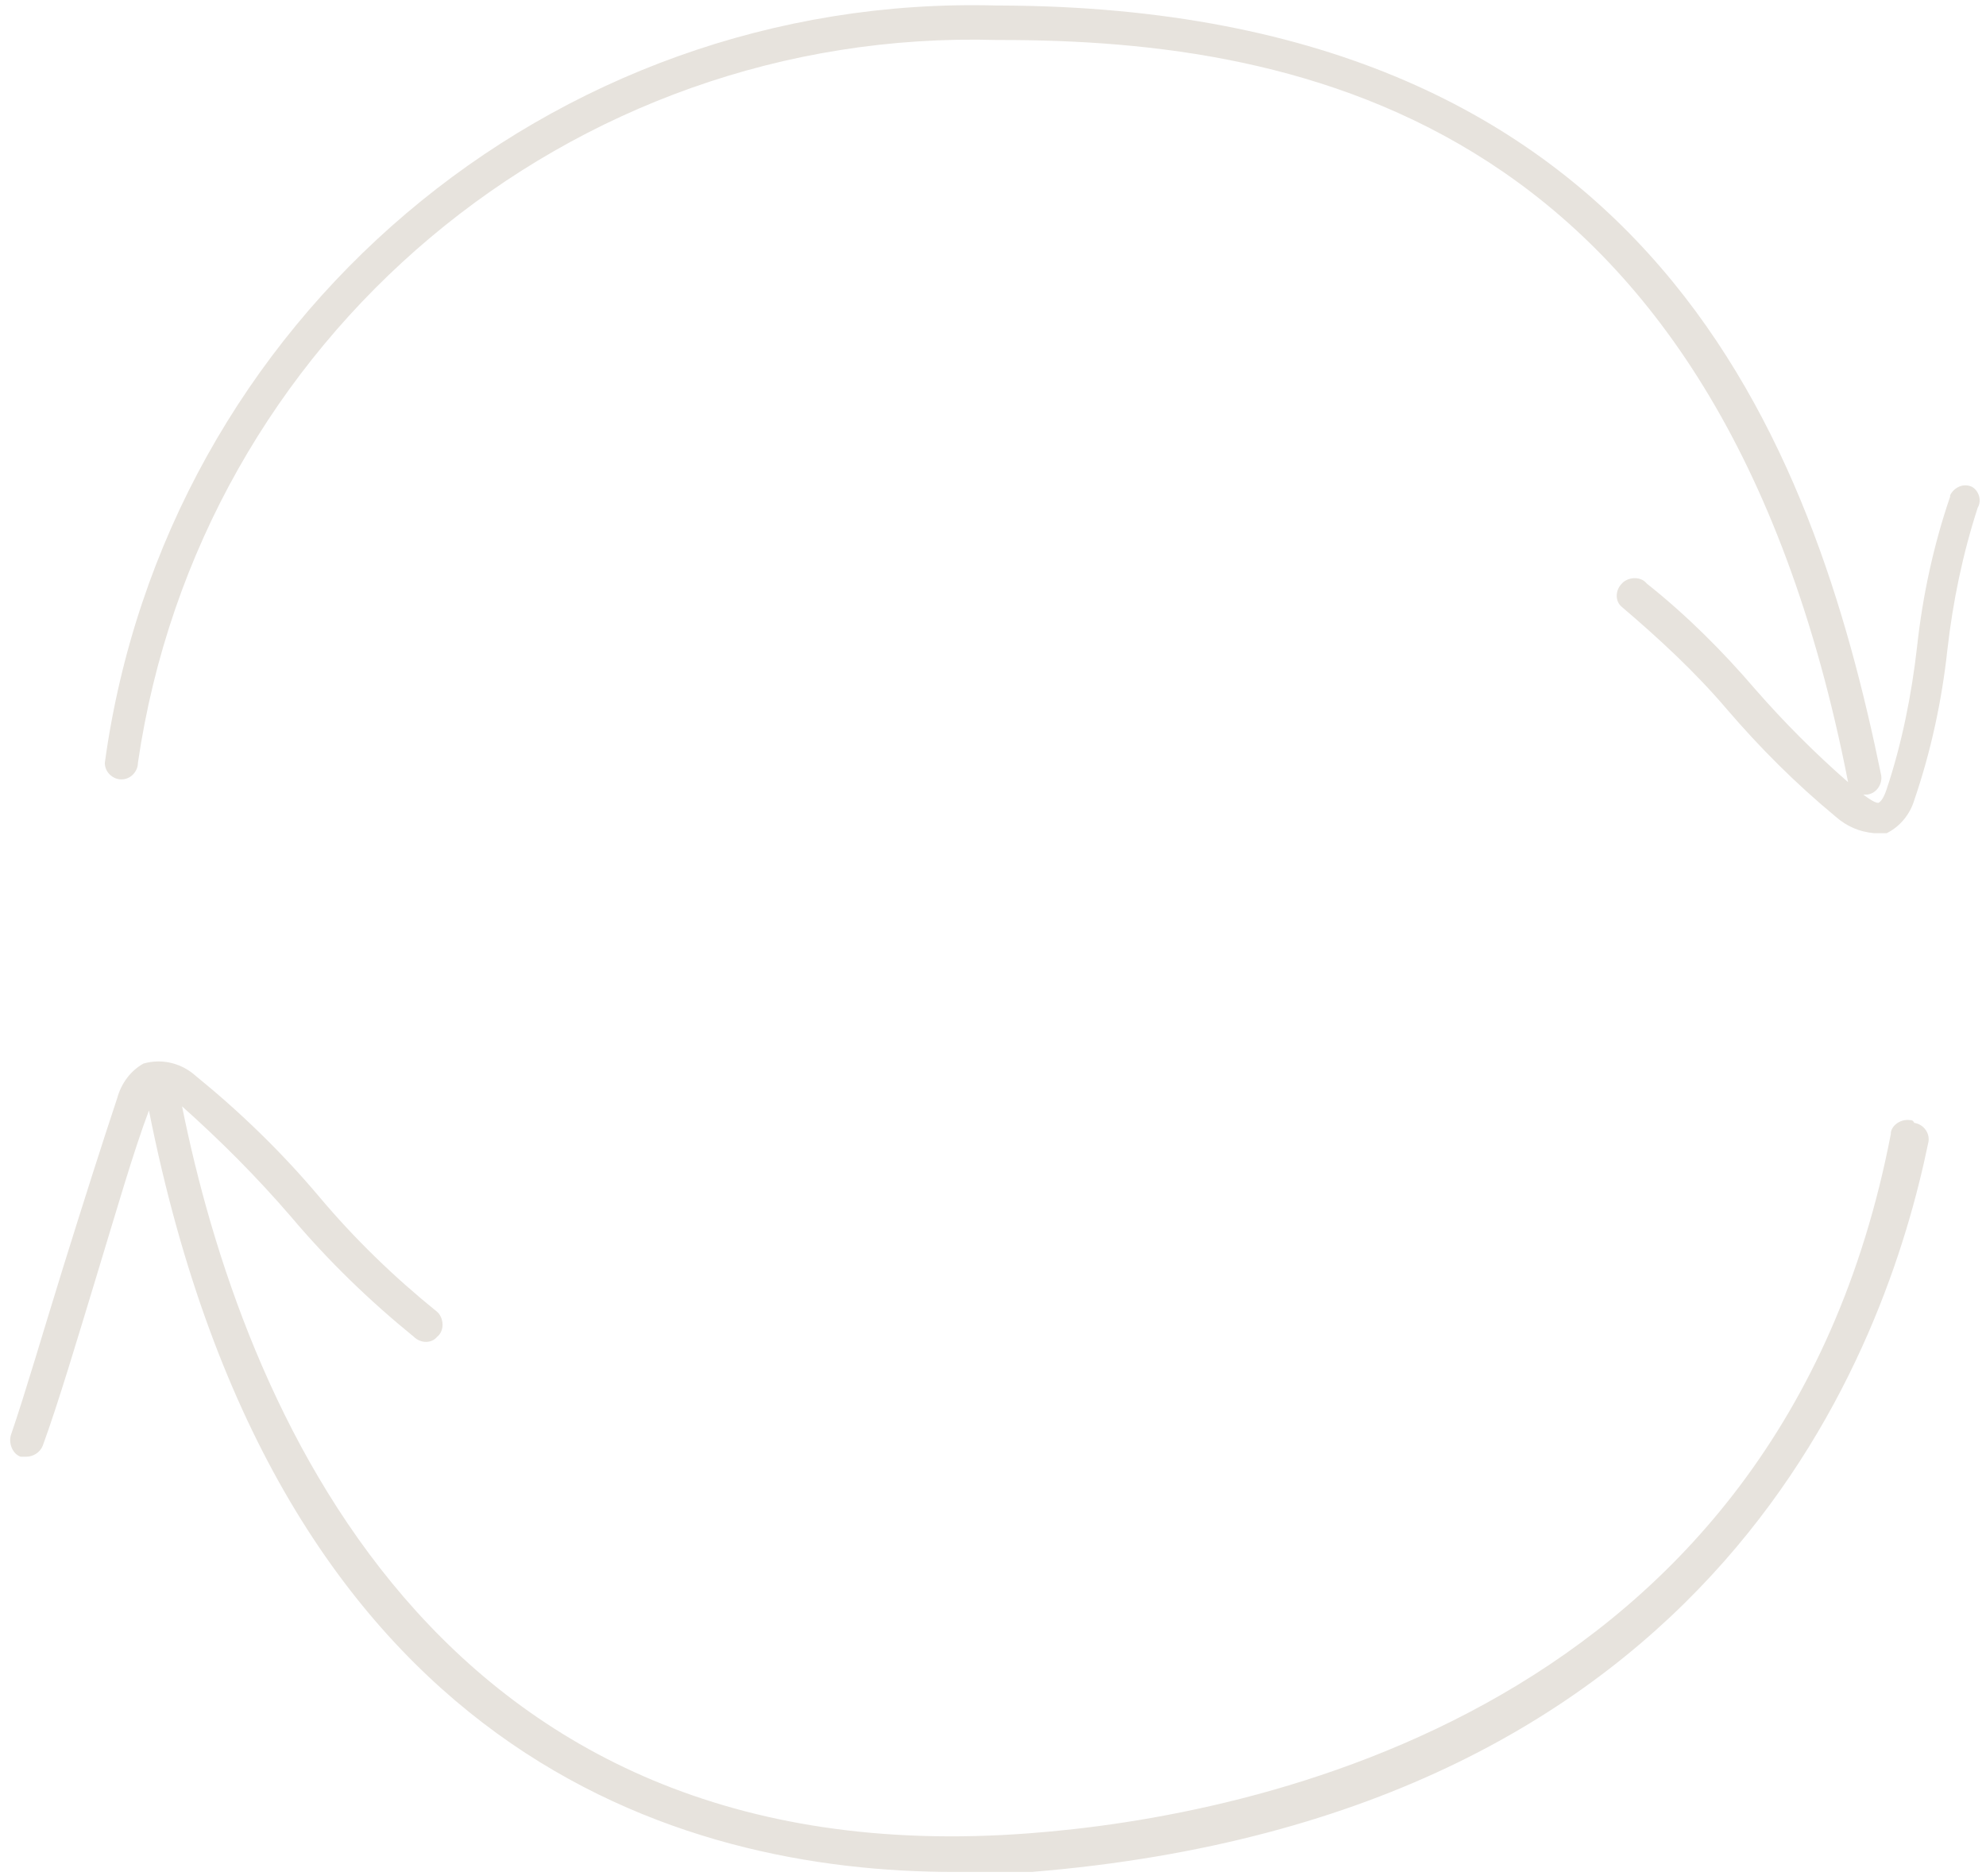 <svg xml:space="preserve" style="enable-background:new 0 0 144 136;" viewBox="0 0 144 136" y="0px" x="0px" xmlns:xlink="http://www.w3.org/1999/xlink" xmlns="http://www.w3.org/2000/svg" id="Layer_1" version="1.1">
<style type="text/css">
	.st0{fill:#E7E3DD;}
</style>
<g>
	<path d="M143,35.3c-0.6-0.3-1.3,0-1.6,0.6c0,0,0,0,0,0.1c-1.2,3.5-2,7.2-2.4,10.9c-0.4,3.5-1.1,7-2.2,10.3
		c-0.2,0.6-0.4,0.9-0.6,1c-0.1,0-0.3,0-1.1-0.6h0.3c0.7-0.1,1.1-0.8,1-1.4C131.5,32.3,120,0.6,72.6,0.4h-0.3
		C39.9-0.5,12,23.2,7.6,55.3c0,0.7,0.6,1.2,1.2,1.2c0.7,0,1.2-0.6,1.2-1.2C14.5,24.5,41.3,2,72.3,2.9h0.3c21.8,0,52,5.7,61.4,53.8
		l0,0c-2.4-2.1-4.6-4.3-6.7-6.7c-2.4-2.8-5-5.4-7.9-7.7c-0.4-0.5-1.2-0.5-1.7-0.1c0,0,0,0-0.1,0.1c-0.5,0.5-0.5,1.3,0,1.7
		c2.7,2.3,5.3,4.7,7.6,7.4c2.4,2.8,5,5.4,7.9,7.8c0.8,0.7,1.7,1.1,2.8,1.2h0.9c1-0.5,1.7-1.4,2-2.4c1.2-3.5,2-7.2,2.4-10.9
		c0.4-3.5,1.1-6.9,2.2-10.3C143.7,36.3,143.5,35.6,143,35.3z" class="st0"></path>
	<path d="M138.5,81.2c-0.6-0.1-1.3,0.3-1.4,0.9c0,0,0,0.1,0,0.1c-8.1,42-46.4,49.5-62.5,50.7
		c-43.3,3.3-57.1-31.4-61.4-52.7c2.8,2.5,5.4,5.1,7.9,8c2.7,3.2,5.7,6.1,8.9,8.7c0.5,0.5,1.3,0.5,1.7,0c0.5-0.4,0.5-1.2,0.1-1.7
		c0,0,0,0-0.1-0.1c-3.1-2.5-6-5.3-8.6-8.4c-2.7-3.2-5.7-6.1-8.9-8.7c-1-0.9-2.4-1.3-3.8-0.9c-0.9,0.5-1.6,1.4-1.9,2.5
		c-1,3-2.5,7.7-3.9,12.2s-2.8,9.3-3.8,12.2c-0.2,0.6,0.1,1.4,0.7,1.6h0.4c0.5,0,1-0.3,1.2-0.8c1.1-3,2.5-7.7,3.9-12.3
		c1.4-4.6,2.7-9.1,3.8-12l0,0c9.3,46.8,38.5,55.2,58.4,55.2c1.9,0,3.8,0,5.6,0c50.2-4.1,62-38.3,65-52.8c0.2-0.7-0.3-1.4-1-1.5
		C138.7,81.2,138.6,81.2,138.5,81.2z M11.1,79.1L11.1,79.1L11.1,79.1z" class="st0"></path>
</g>
</svg>
